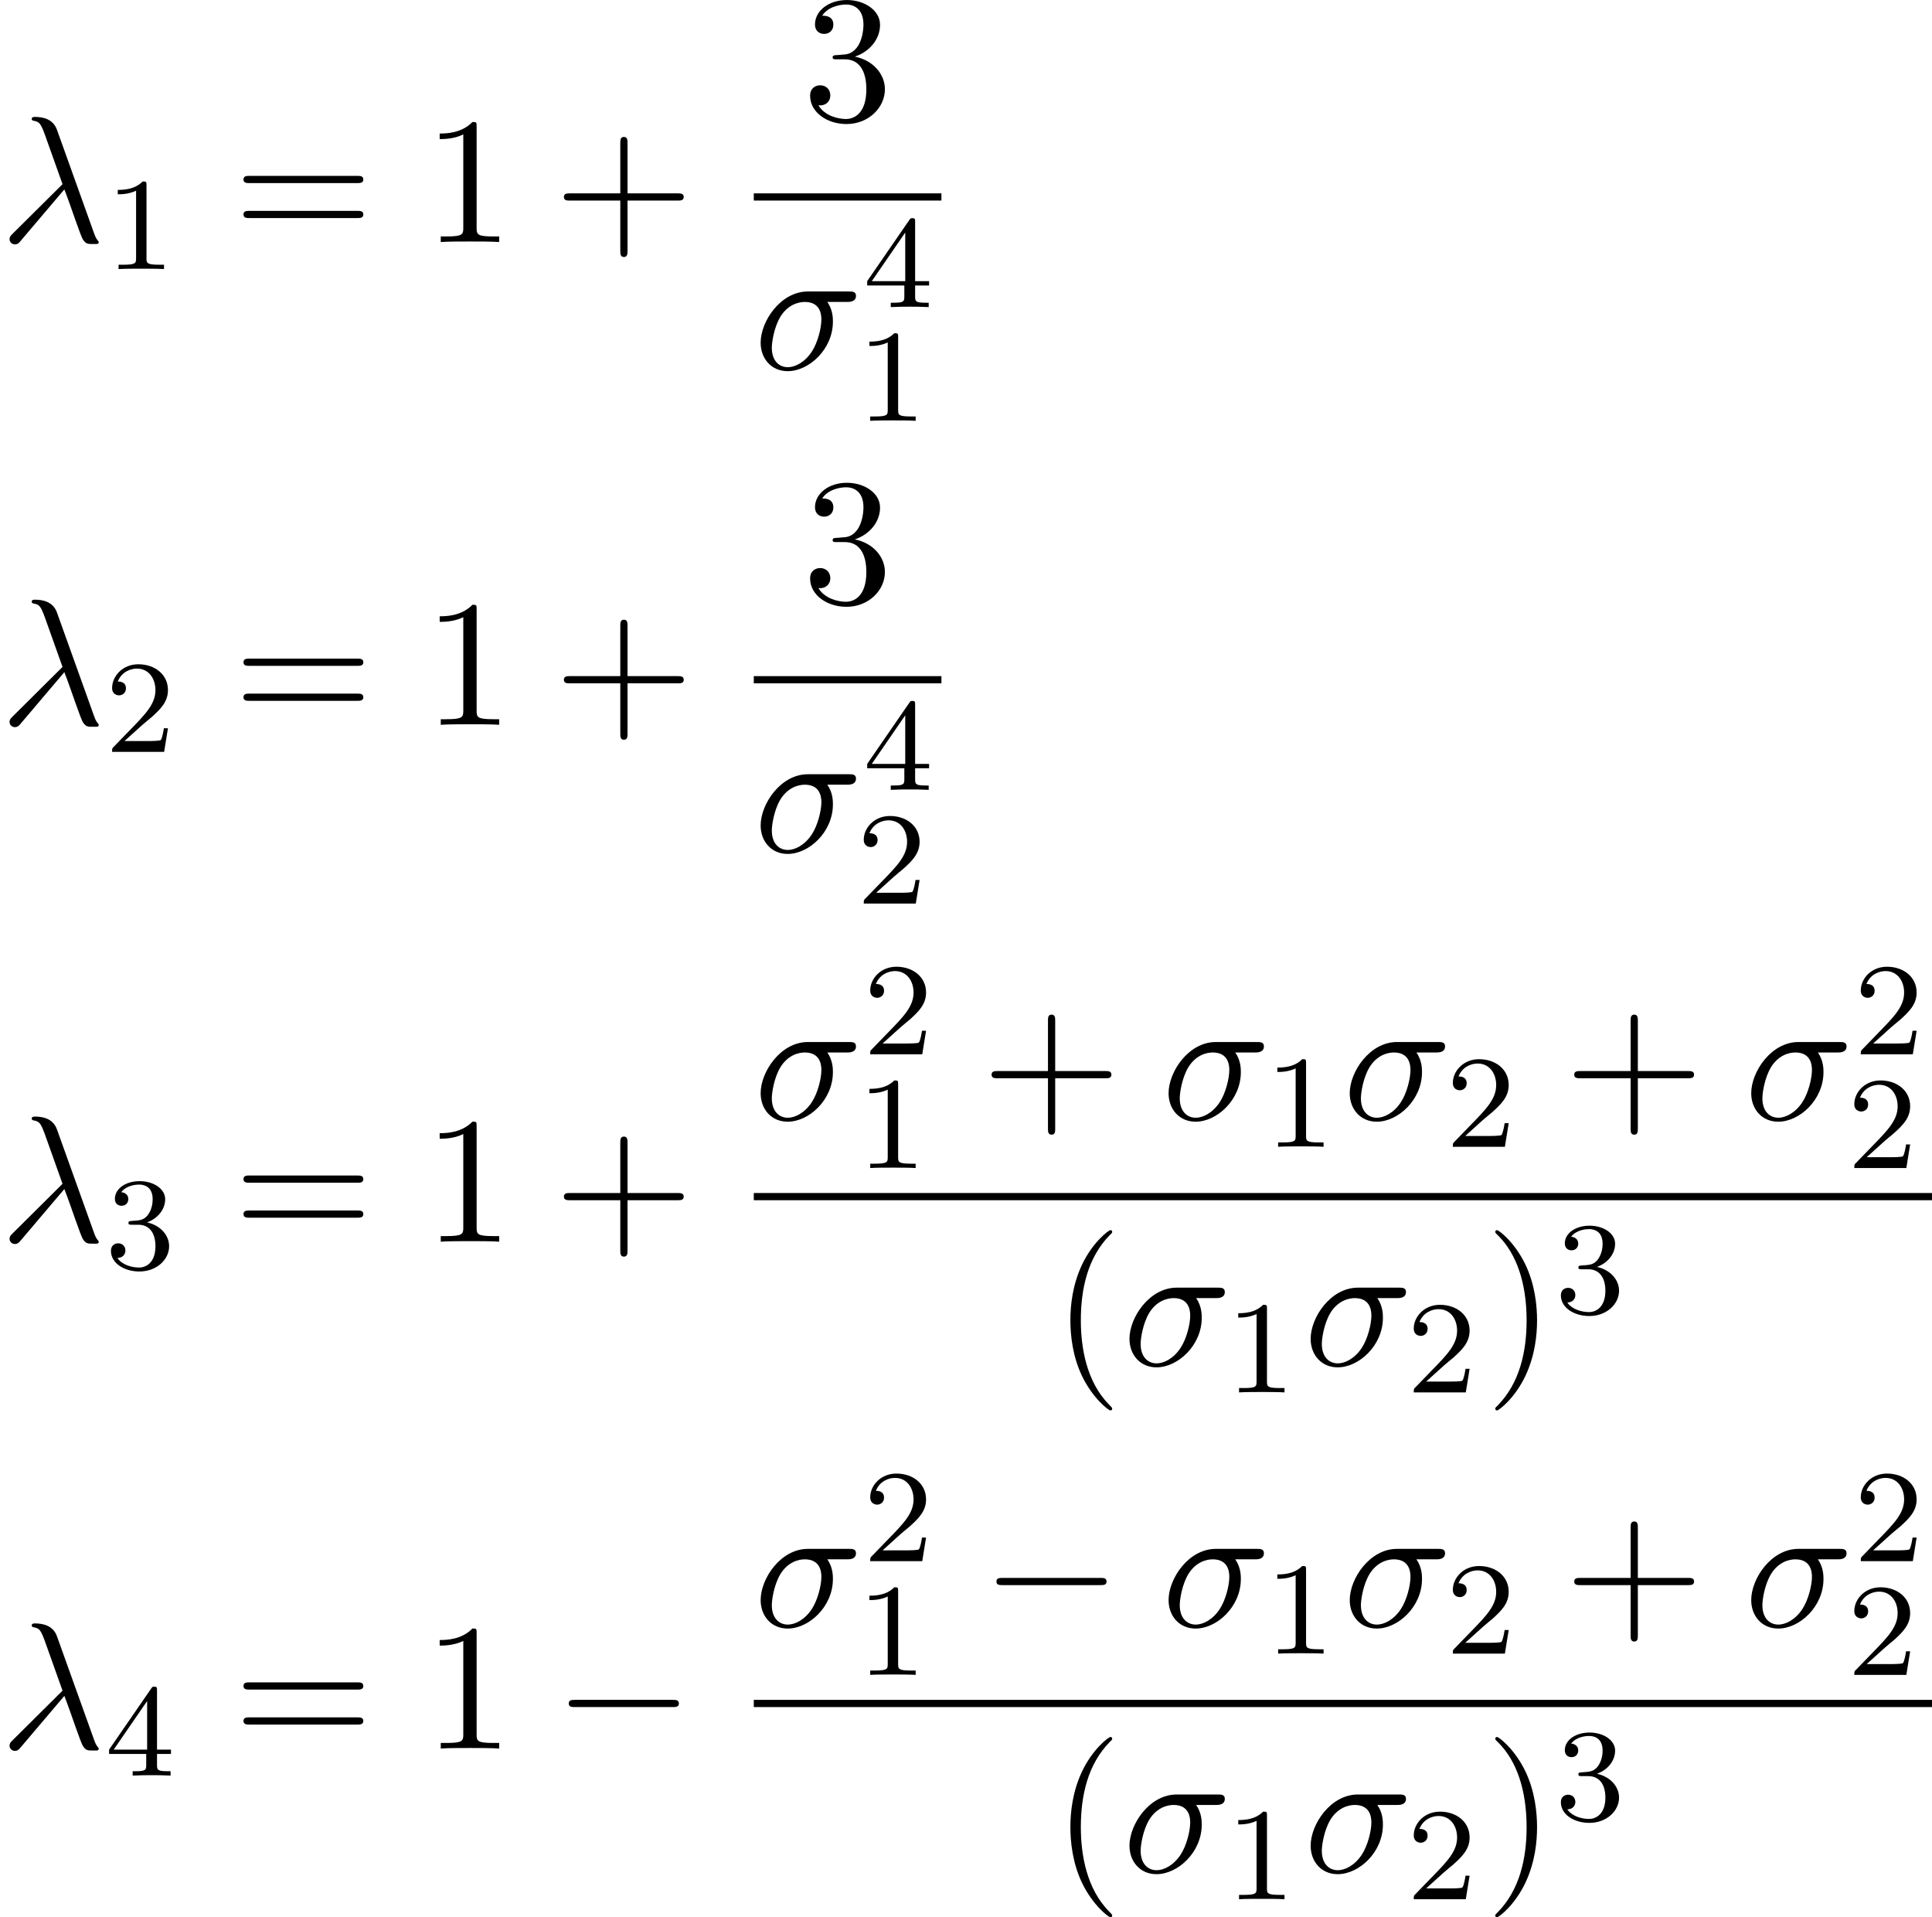 <?xml version='1.0' encoding='UTF-8'?>
<!-- Generated by CodeCogs with dvisvgm 2.13.3 -->
<svg version='1.1' xmlns='http://www.w3.org/2000/svg' xmlns:xlink='http://www.w3.org/1999/xlink' width='132.14pt' height='131.1pt' viewBox='-.239 -.278 132.14 131.1'>
<defs>
<path id='g3-40' d='M3.611 2.618C3.611 2.585 3.611 2.564 3.425 2.378C2.062 1.004 1.713-1.058 1.713-2.727C1.713-4.625 2.127-6.524 3.469-7.887C3.611-8.018 3.611-8.04 3.611-8.073C3.611-8.149 3.567-8.182 3.502-8.182C3.393-8.182 2.411-7.44 1.767-6.055C1.211-4.855 1.08-3.644 1.08-2.727C1.08-1.876 1.2-.556 1.8 .676C2.455 2.018 3.393 2.727 3.502 2.727C3.567 2.727 3.611 2.695 3.611 2.618Z'/>
<path id='g3-41' d='M3.153-2.727C3.153-3.578 3.033-4.898 2.433-6.131C1.778-7.473 .84-8.182 .731-8.182C.665-8.182 .622-8.138 .622-8.073C.622-8.04 .622-8.018 .829-7.822C1.898-6.742 2.52-5.007 2.52-2.727C2.52-.862 2.116 1.058 .764 2.433C.622 2.564 .622 2.585 .622 2.618C.622 2.684 .665 2.727 .731 2.727C.84 2.727 1.822 1.985 2.465 .6C3.022-.6 3.153-1.811 3.153-2.727Z'/>
<path id='g3-43' d='M4.462-2.509H7.505C7.658-2.509 7.865-2.509 7.865-2.727S7.658-2.945 7.505-2.945H4.462V-6C4.462-6.153 4.462-6.36 4.244-6.36S4.025-6.153 4.025-6V-2.945H.971C.818-2.945 .611-2.945 .611-2.727S.818-2.509 .971-2.509H4.025V.545C4.025 .698 4.025 .905 4.244 .905S4.462 .698 4.462 .545V-2.509Z'/>
<path id='g3-49' d='M3.207-6.982C3.207-7.244 3.207-7.265 2.956-7.265C2.28-6.567 1.32-6.567 .971-6.567V-6.229C1.189-6.229 1.833-6.229 2.4-6.513V-.862C2.4-.469 2.367-.338 1.385-.338H1.036V0C1.418-.033 2.367-.033 2.804-.033S4.189-.033 4.571 0V-.338H4.222C3.24-.338 3.207-.458 3.207-.862V-6.982Z'/>
<path id='g3-51' d='M3.164-3.84C4.058-4.135 4.691-4.898 4.691-5.76C4.691-6.655 3.731-7.265 2.684-7.265C1.582-7.265 .753-6.611 .753-5.782C.753-5.422 .993-5.215 1.309-5.215C1.647-5.215 1.865-5.455 1.865-5.771C1.865-6.316 1.353-6.316 1.189-6.316C1.527-6.851 2.247-6.993 2.64-6.993C3.087-6.993 3.687-6.753 3.687-5.771C3.687-5.64 3.665-5.007 3.382-4.527C3.055-4.004 2.684-3.971 2.411-3.96C2.324-3.949 2.062-3.927 1.985-3.927C1.898-3.916 1.822-3.905 1.822-3.796C1.822-3.676 1.898-3.676 2.084-3.676H2.564C3.458-3.676 3.862-2.935 3.862-1.865C3.862-.382 3.109-.065 2.629-.065C2.16-.065 1.342-.251 .96-.895C1.342-.84 1.68-1.08 1.68-1.495C1.68-1.887 1.385-2.105 1.069-2.105C.807-2.105 .458-1.953 .458-1.473C.458-.48 1.473 .24 2.662 .24C3.993 .24 4.985-.753 4.985-1.865C4.985-2.76 4.298-3.611 3.164-3.84Z'/>
<path id='g3-61' d='M7.495-3.567C7.658-3.567 7.865-3.567 7.865-3.785S7.658-4.004 7.505-4.004H.971C.818-4.004 .611-4.004 .611-3.785S.818-3.567 .982-3.567H7.495ZM7.505-1.451C7.658-1.451 7.865-1.451 7.865-1.669S7.658-1.887 7.495-1.887H.982C.818-1.887 .611-1.887 .611-1.669S.818-1.451 .971-1.451H7.505Z'/>
<path id='g2-49' d='M2.503-5.077C2.503-5.292 2.487-5.3 2.271-5.3C1.945-4.981 1.522-4.79 .765-4.79V-4.527C.98-4.527 1.411-4.527 1.873-4.742V-.654C1.873-.359 1.849-.263 1.092-.263H.813V0C1.14-.024 1.825-.024 2.184-.024S3.236-.024 3.563 0V-.263H3.284C2.527-.263 2.503-.359 2.503-.654V-5.077Z'/>
<path id='g2-50' d='M2.248-1.626C2.375-1.745 2.71-2.008 2.837-2.12C3.332-2.574 3.802-3.013 3.802-3.738C3.802-4.686 3.005-5.3 2.008-5.3C1.052-5.3 .422-4.575 .422-3.866C.422-3.475 .733-3.419 .845-3.419C1.012-3.419 1.259-3.539 1.259-3.842C1.259-4.256 .861-4.256 .765-4.256C.996-4.838 1.53-5.037 1.921-5.037C2.662-5.037 3.045-4.407 3.045-3.738C3.045-2.909 2.463-2.303 1.522-1.339L.518-.303C.422-.215 .422-.199 .422 0H3.571L3.802-1.427H3.555C3.531-1.267 3.467-.869 3.371-.717C3.324-.654 2.718-.654 2.59-.654H1.172L2.248-1.626Z'/>
<path id='g2-51' d='M2.016-2.662C2.646-2.662 3.045-2.2 3.045-1.363C3.045-.367 2.479-.072 2.056-.072C1.618-.072 1.02-.231 .741-.654C1.028-.654 1.227-.837 1.227-1.1C1.227-1.355 1.044-1.538 .789-1.538C.574-1.538 .351-1.403 .351-1.084C.351-.327 1.164 .167 2.072 .167C3.132 .167 3.873-.566 3.873-1.363C3.873-2.024 3.347-2.63 2.534-2.805C3.164-3.029 3.634-3.571 3.634-4.208S2.917-5.3 2.088-5.3C1.235-5.3 .59-4.838 .59-4.232C.59-3.937 .789-3.81 .996-3.81C1.243-3.81 1.403-3.985 1.403-4.216C1.403-4.511 1.148-4.623 .972-4.631C1.307-5.069 1.921-5.093 2.064-5.093C2.271-5.093 2.877-5.029 2.877-4.208C2.877-3.65 2.646-3.316 2.534-3.188C2.295-2.941 2.112-2.925 1.626-2.893C1.474-2.885 1.411-2.877 1.411-2.774C1.411-2.662 1.482-2.662 1.618-2.662H2.016Z'/>
<path id='g2-52' d='M3.14-5.157C3.14-5.316 3.14-5.38 2.973-5.38C2.869-5.38 2.861-5.372 2.782-5.26L.239-1.57V-1.307H2.487V-.646C2.487-.351 2.463-.263 1.849-.263H1.666V0C2.343-.024 2.359-.024 2.813-.024S3.284-.024 3.961 0V-.263H3.778C3.164-.263 3.14-.351 3.14-.646V-1.307H3.985V-1.57H3.14V-5.157ZM2.542-4.511V-1.57H.518L2.542-4.511Z'/>
<path id='g0-0' d='M7.189-2.509C7.375-2.509 7.571-2.509 7.571-2.727S7.375-2.945 7.189-2.945H1.287C1.102-2.945 .905-2.945 .905-2.727S1.102-2.509 1.287-2.509H7.189Z'/>
<path id='g1-21' d='M3.895-3.185C4.342-2.04 4.865-.371 5.04-.12C5.215 .12 5.324 .12 5.618 .12H5.858C5.967 .109 5.978 .044 5.978 .011S5.956-.044 5.924-.087C5.815-.207 5.749-.371 5.673-.589L3.447-6.796C3.218-7.429 2.629-7.571 2.116-7.571C2.062-7.571 1.92-7.571 1.92-7.451C1.92-7.364 2.007-7.342 2.018-7.342C2.378-7.276 2.455-7.211 2.727-6.469L3.785-3.502L.775-.513C.644-.382 .578-.316 .578-.175C.578 .011 .731 .142 .905 .142S1.178 .022 1.265-.087L3.895-3.185Z'/>
<path id='g1-27' d='M5.651-4.069C5.793-4.069 6.185-4.069 6.185-4.44C6.185-4.702 5.956-4.702 5.76-4.702H3.273C1.625-4.702 .415-2.902 .415-1.604C.415-.644 1.058 .12 2.051 .12C3.338 .12 4.789-1.2 4.789-2.88C4.789-3.065 4.789-3.589 4.451-4.069H5.651ZM2.062-.12C1.527-.12 1.091-.513 1.091-1.298C1.091-1.625 1.222-2.52 1.604-3.164C2.062-3.916 2.716-4.069 3.087-4.069C4.004-4.069 4.091-3.349 4.091-3.011C4.091-2.498 3.873-1.604 3.502-1.047C3.076-.404 2.487-.12 2.062-.12Z'/>
</defs>
<g id='page1' transform='matrix(1.13 0 0 1.13 -63.986 -74.313)'>
<use x='56.413' y='80.164' xlink:href='#g1-21'/>
<use x='62.777' y='81.8' xlink:href='#g2-49'/>
<use x='70.539' y='80.164' xlink:href='#g3-61'/>
<use x='82.055' y='80.164' xlink:href='#g3-49'/>
<use x='89.933' y='80.164' xlink:href='#g3-43'/>
<use x='104.989' y='72.784' xlink:href='#g3-51'/>
<rect x='102.038' y='77.218' height='.436' width='11.357'/>
<use x='102.038' y='87.858' xlink:href='#g1-27'/>
<use x='108.663' y='84.1' xlink:href='#g2-52'/>
<use x='108.272' y='90.982' xlink:href='#g2-49'/>
<use x='56.413' y='109.377' xlink:href='#g1-21'/>
<use x='62.777' y='111.014' xlink:href='#g2-50'/>
<use x='70.539' y='109.377' xlink:href='#g3-61'/>
<use x='82.055' y='109.377' xlink:href='#g3-49'/>
<use x='89.933' y='109.377' xlink:href='#g3-43'/>
<use x='104.989' y='101.997' xlink:href='#g3-51'/>
<rect x='102.038' y='106.432' height='.436' width='11.357'/>
<use x='102.038' y='117.071' xlink:href='#g1-27'/>
<use x='108.663' y='113.313' xlink:href='#g2-52'/>
<use x='108.272' y='120.195' xlink:href='#g2-50'/>
<use x='56.413' y='140.655' xlink:href='#g1-21'/>
<use x='62.777' y='142.292' xlink:href='#g2-51'/>
<use x='70.539' y='140.655' xlink:href='#g3-61'/>
<use x='82.055' y='140.655' xlink:href='#g3-49'/>
<use x='89.933' y='140.655' xlink:href='#g3-43'/>
<use x='102.038' y='133.275' xlink:href='#g1-27'/>
<use x='108.663' y='129.317' xlink:href='#g2-50'/>
<use x='108.272' y='136.198' xlink:href='#g2-49'/>
<use x='115.819' y='133.275' xlink:href='#g3-43'/>
<use x='126.729' y='133.275' xlink:href='#g1-27'/>
<use x='132.962' y='134.912' xlink:href='#g2-49'/>
<use x='137.694' y='133.275' xlink:href='#g1-27'/>
<use x='143.928' y='134.912' xlink:href='#g2-50'/>
<use x='151.085' y='133.275' xlink:href='#g3-43'/>
<use x='161.994' y='133.275' xlink:href='#g1-27'/>
<use x='168.619' y='129.317' xlink:href='#g2-50'/>
<use x='168.227' y='136.198' xlink:href='#g2-50'/>
<rect x='102.038' y='137.71' height='.436' width='71.313'/>
<use x='120.12' y='148.139' xlink:href='#g3-40'/>
<use x='124.362' y='148.139' xlink:href='#g1-27'/>
<use x='130.596' y='149.775' xlink:href='#g2-49'/>
<use x='135.328' y='148.139' xlink:href='#g1-27'/>
<use x='141.562' y='149.775' xlink:href='#g2-50'/>
<use x='146.294' y='148.139' xlink:href='#g3-41'/>
<use x='150.537' y='144.987' xlink:href='#g2-51'/>
<use x='56.413' y='171.326' xlink:href='#g1-21'/>
<use x='62.777' y='172.962' xlink:href='#g2-52'/>
<use x='70.539' y='171.326' xlink:href='#g3-61'/>
<use x='82.055' y='171.326' xlink:href='#g3-49'/>
<use x='89.933' y='171.326' xlink:href='#g0-0'/>
<use x='102.038' y='163.946' xlink:href='#g1-27'/>
<use x='108.663' y='159.987' xlink:href='#g2-50'/>
<use x='108.272' y='166.869' xlink:href='#g2-49'/>
<use x='115.819' y='163.946' xlink:href='#g0-0'/>
<use x='126.729' y='163.946' xlink:href='#g1-27'/>
<use x='132.962' y='165.582' xlink:href='#g2-49'/>
<use x='137.694' y='163.946' xlink:href='#g1-27'/>
<use x='143.928' y='165.582' xlink:href='#g2-50'/>
<use x='151.085' y='163.946' xlink:href='#g3-43'/>
<use x='161.994' y='163.946' xlink:href='#g1-27'/>
<use x='168.619' y='159.987' xlink:href='#g2-50'/>
<use x='168.227' y='166.869' xlink:href='#g2-50'/>
<rect x='102.038' y='168.381' height='.436' width='71.313'/>
<use x='120.12' y='178.809' xlink:href='#g3-40'/>
<use x='124.362' y='178.809' xlink:href='#g1-27'/>
<use x='130.596' y='180.445' xlink:href='#g2-49'/>
<use x='135.328' y='178.809' xlink:href='#g1-27'/>
<use x='141.562' y='180.445' xlink:href='#g2-50'/>
<use x='146.294' y='178.809' xlink:href='#g3-41'/>
<use x='150.537' y='175.658' xlink:href='#g2-51'/>
</g>
</svg>